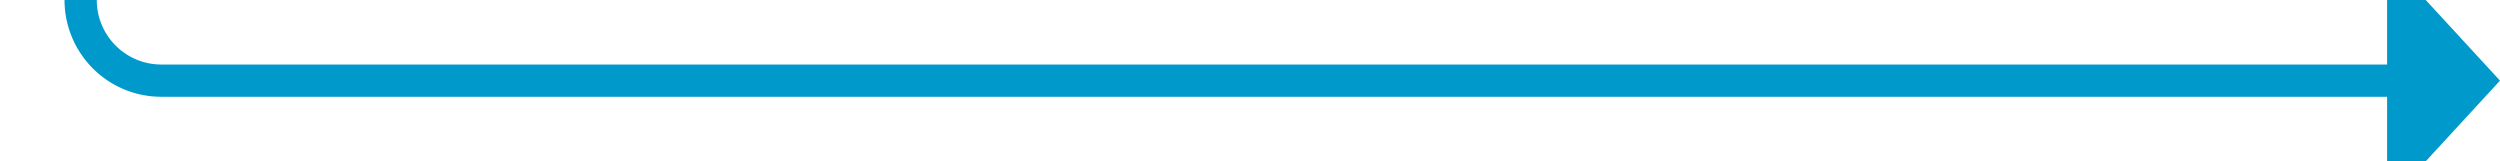 ﻿<?xml version="1.0" encoding="utf-8"?>
<svg version="1.1" xmlns:xlink="http://www.w3.org/1999/xlink" width="155px" height="10px" preserveAspectRatio="xMinYMid meet" viewBox="939 1023  155 8" xmlns="http://www.w3.org/2000/svg">
  <path d="M 663 305  L 939 305  A 5 5 0 0 1 944 310 L 944 1022  A 5 5 0 0 0 949 1027 L 1088 1027  " stroke-width="2" stroke="#0099cc" fill="none" />
  <path d="M 1087 1034.6  L 1094 1027  L 1087 1019.4  L 1087 1034.6  Z " fill-rule="nonzero" fill="#0099cc" stroke="none" />
</svg>